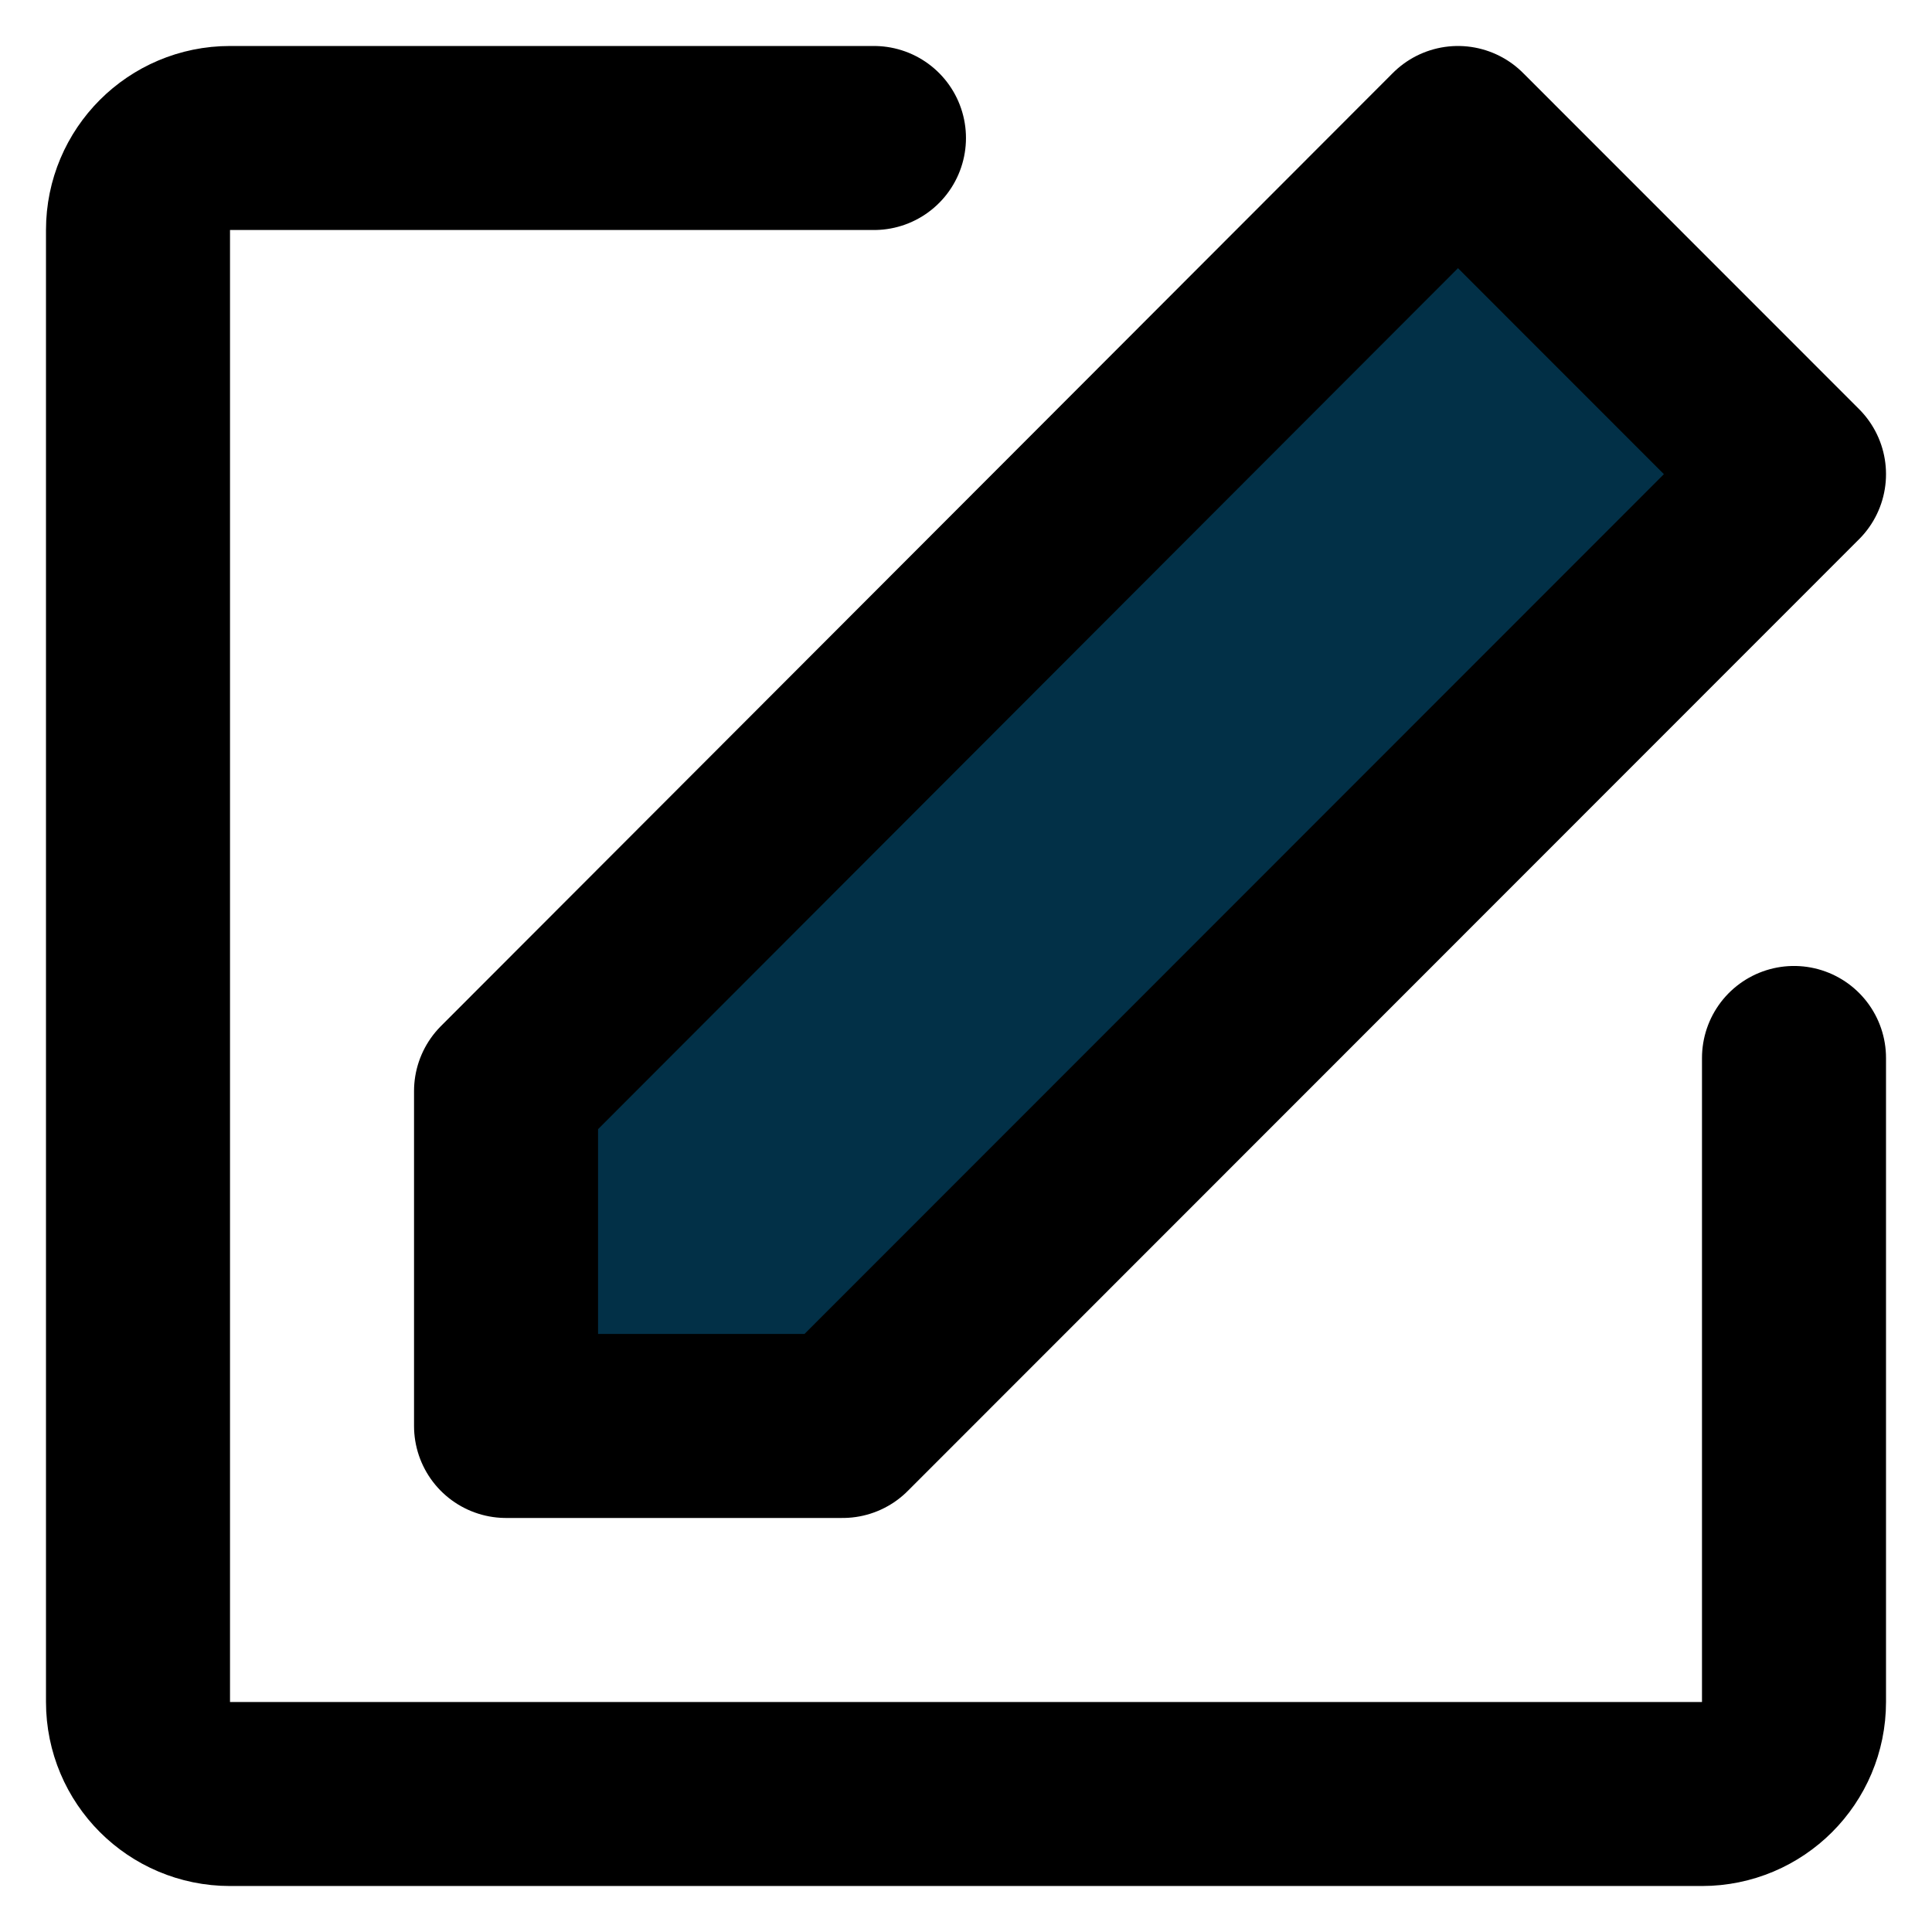 <svg width="28" height="28" viewBox="0 0 28 28" fill="none" xmlns="http://www.w3.org/2000/svg">
<path d="M26 15.333V24.666C26 25.403 25.403 26 24.666 26H3.333C2.597 26 2 25.403 2 24.666V3.333C2 2.597 2.597 2 3.333 2H12.666" stroke="black" stroke-width="2.667" stroke-linecap="round" stroke-linejoin="round"/>
<path d="M7.334 15.813V20.666H12.212L26 6.872L21.13 2L7.334 15.813Z" fill="#023047" stroke="black" stroke-width="2.667" stroke-linejoin="round"/>
</svg>
